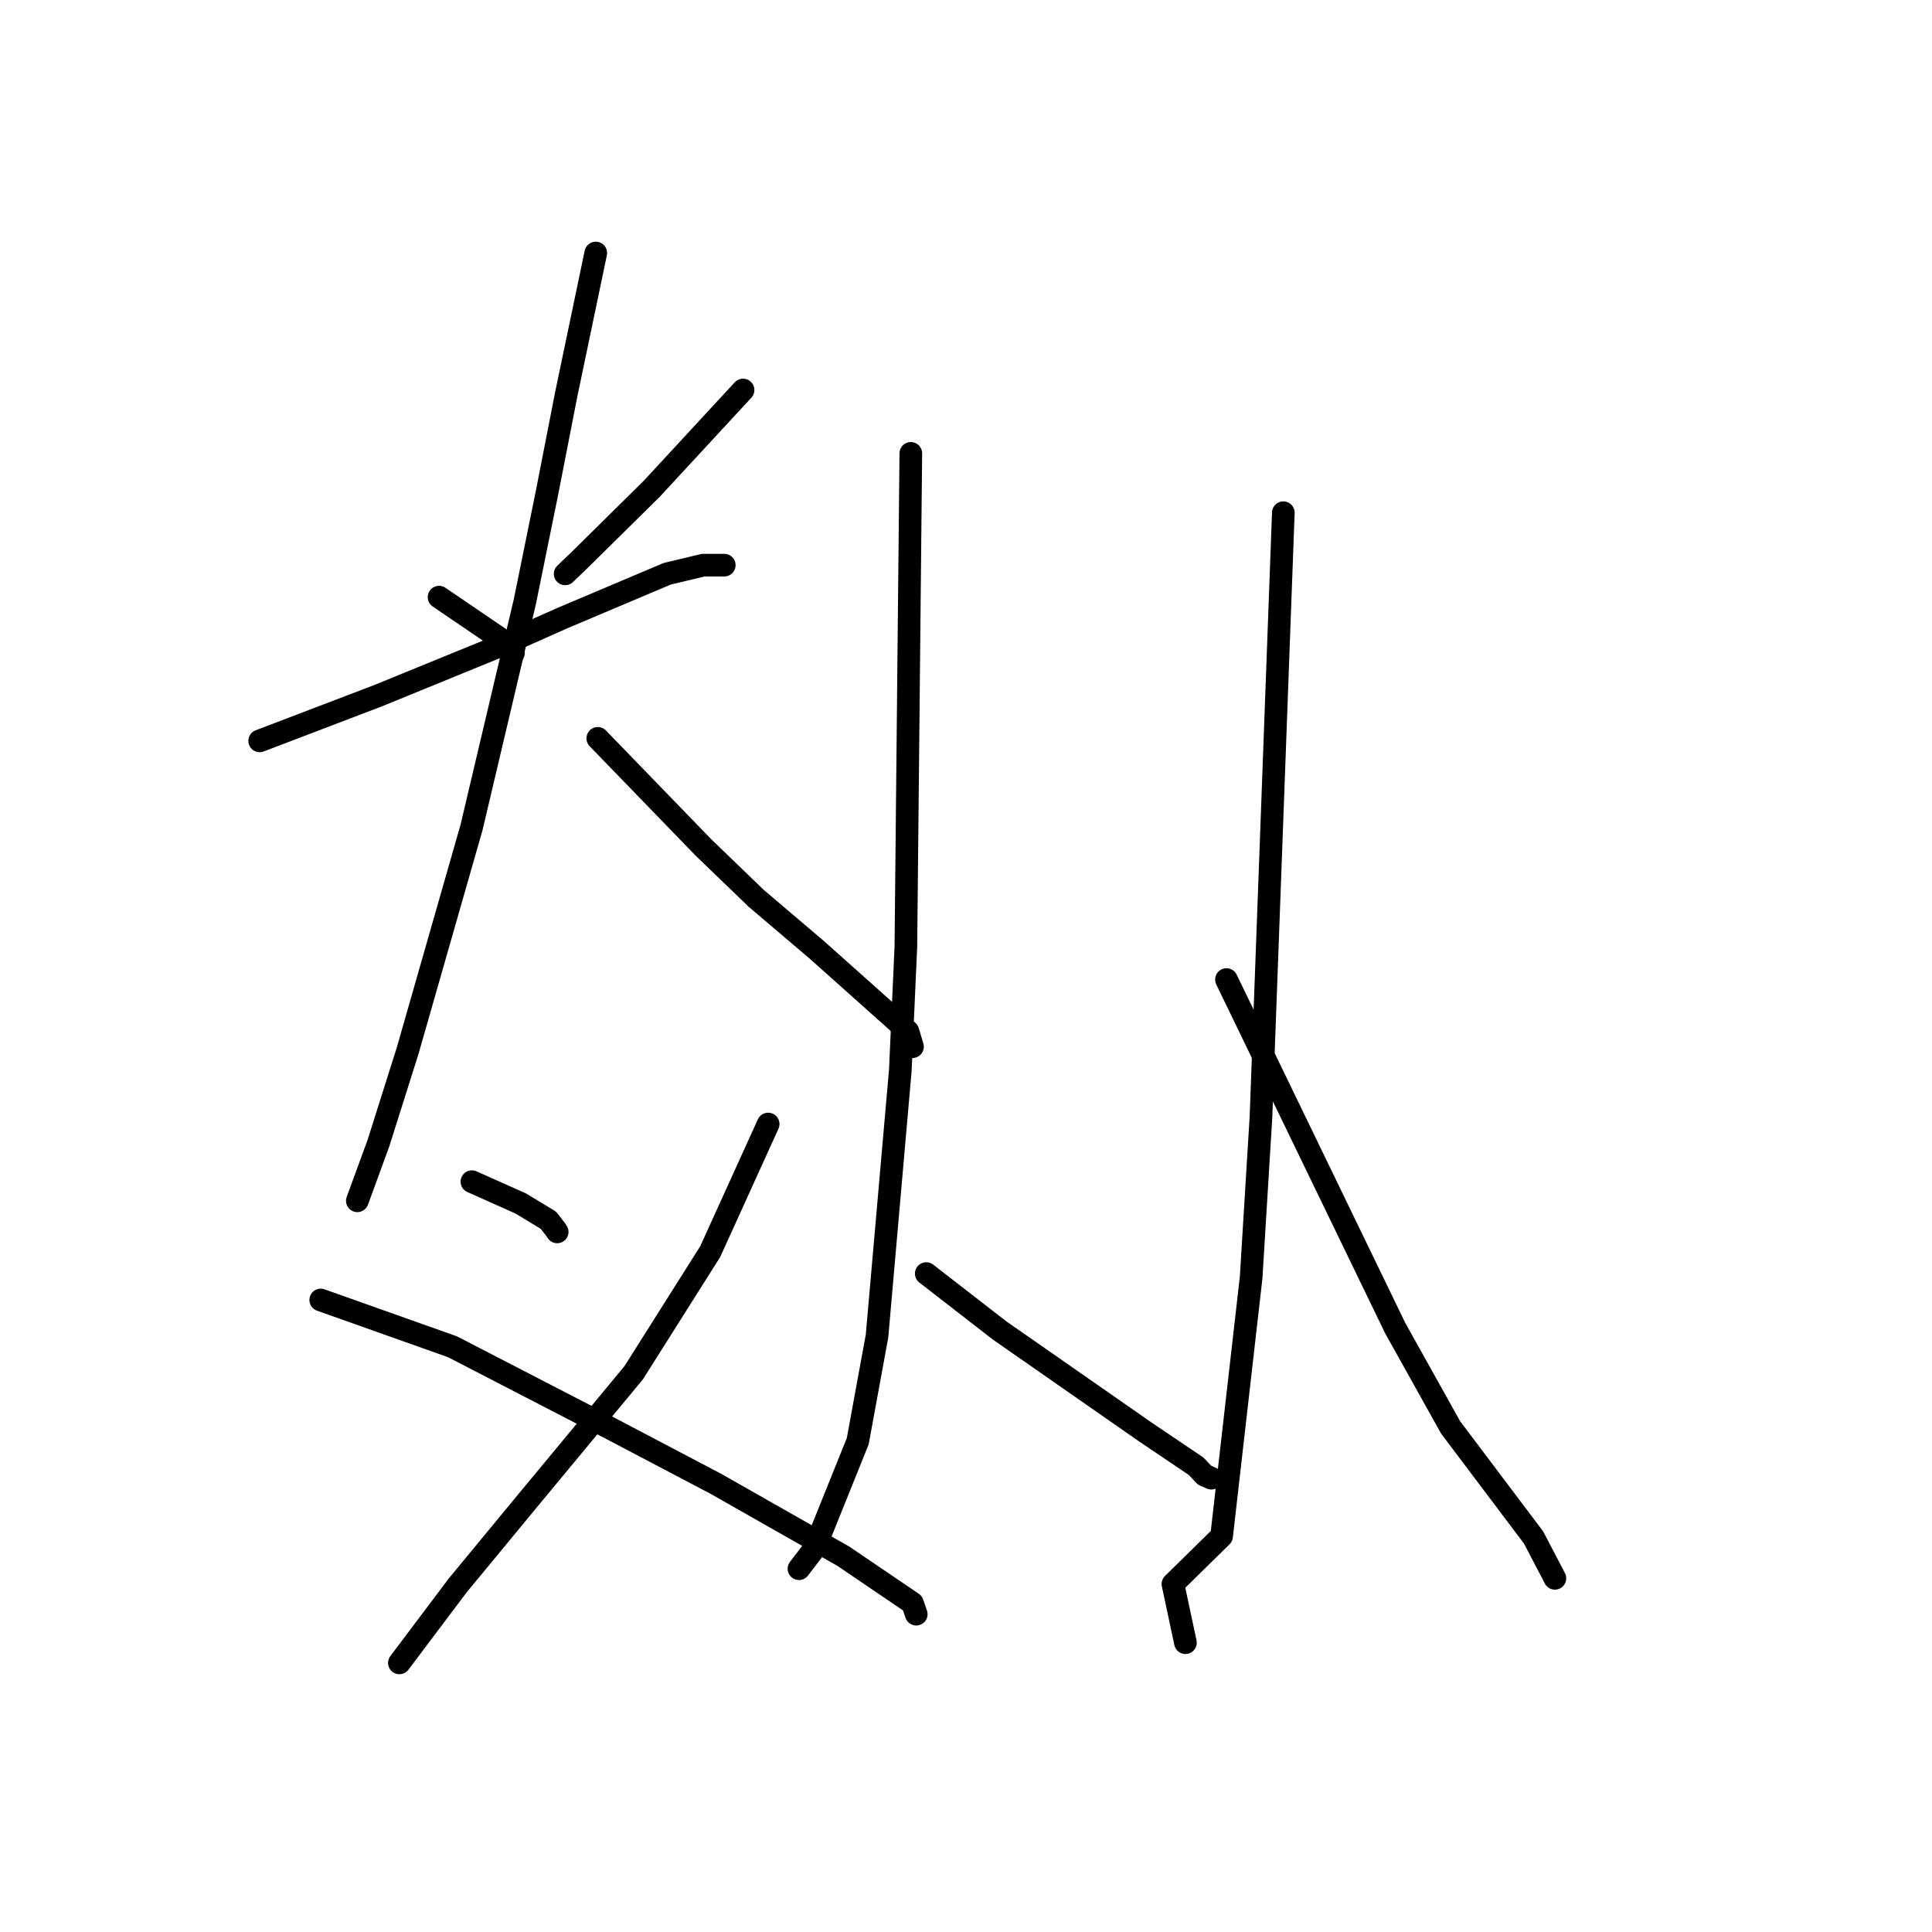 <?xml version="1.0" standalone="no"?>
    <svg width="256" height="256" xmlns="http://www.w3.org/2000/svg" version="1.1">
    <polyline stroke="black" stroke-width="3" stroke-linecap="round" fill="transparent" stroke-linejoin="round" points="58.178 79.124 62.421 82.011 66.664 84.898 67.944 86.405 68.036 86.513 " />
        <polyline stroke="black" stroke-width="3" stroke-linecap="round" fill="transparent" stroke-linejoin="round" points="98.459 51.676 92.414 58.217 86.369 64.758 76.794 74.209 74.885 76.039 " />
        <polyline stroke="black" stroke-width="3" stroke-linecap="round" fill="transparent" stroke-linejoin="round" points="34.407 98.171 42.275 95.168 50.143 92.165 66.264 85.575 74.536 81.894 88.405 76.027 93.194 74.883 95.717 74.886 95.969 74.886 " />
        <polyline stroke="black" stroke-width="3" stroke-linecap="round" fill="transparent" stroke-linejoin="round" points="78.942 33.527 76.991 42.864 75.039 52.201 72.469 65.352 69.544 79.731 62.476 109.655 54.019 139.212 50.137 151.498 47.602 158.421 47.348 159.113 " />
        <polyline stroke="black" stroke-width="3" stroke-linecap="round" fill="transparent" stroke-linejoin="round" points="79.209 97.833 86.194 105.046 93.178 112.26 100.195 119.026 108.217 125.849 118.354 134.893 120.3 136.657 120.866 138.54 120.912 138.692 " />
        <polyline stroke="black" stroke-width="3" stroke-linecap="round" fill="transparent" stroke-linejoin="round" points="62.53 156.577 65.768 158.023 69.005 159.469 72.669 161.69 73.646 162.948 73.83 163.233 " />
        <polyline stroke="black" stroke-width="3" stroke-linecap="round" fill="transparent" stroke-linejoin="round" points="101.785 148.94 97.947 157.392 94.108 165.843 83.971 181.891 70.105 198.619 60.657 210.065 53.624 219.408 52.921 220.342 " />
        <polyline stroke="black" stroke-width="3" stroke-linecap="round" fill="transparent" stroke-linejoin="round" points="42.499 172.254 51.232 175.356 59.965 178.457 81.018 189.338 94.868 196.619 111.753 206.212 120.902 212.423 121.362 213.754 121.408 213.887 " />
        <polyline stroke="black" stroke-width="3" stroke-linecap="round" fill="transparent" stroke-linejoin="round" points="120.688 60.073 120.361 92.734 120.034 125.394 119.298 141.809 116.211 177.024 113.655 190.969 107.945 205.147 106.056 207.618 105.867 207.865 " />
        <polyline stroke="black" stroke-width="3" stroke-linecap="round" fill="transparent" stroke-linejoin="round" points="122.734 168.755 127.594 172.524 132.453 176.293 151.809 189.778 158.489 194.281 159.618 195.476 160.515 195.867 " />
        <polyline stroke="black" stroke-width="3" stroke-linecap="round" fill="transparent" stroke-linejoin="round" points="170.047 67.936 168.567 107.952 167.087 147.969 165.78 169.299 161.868 203.56 155.419 209.892 156.926 216.958 157.076 217.665 " />
        <polyline stroke="black" stroke-width="3" stroke-linecap="round" fill="transparent" stroke-linejoin="round" points="162.513 129.795 173.69 152.883 184.867 175.971 192.21 189.133 203.202 203.719 205.823 208.731 206.031 209.137 " />
        </svg>
